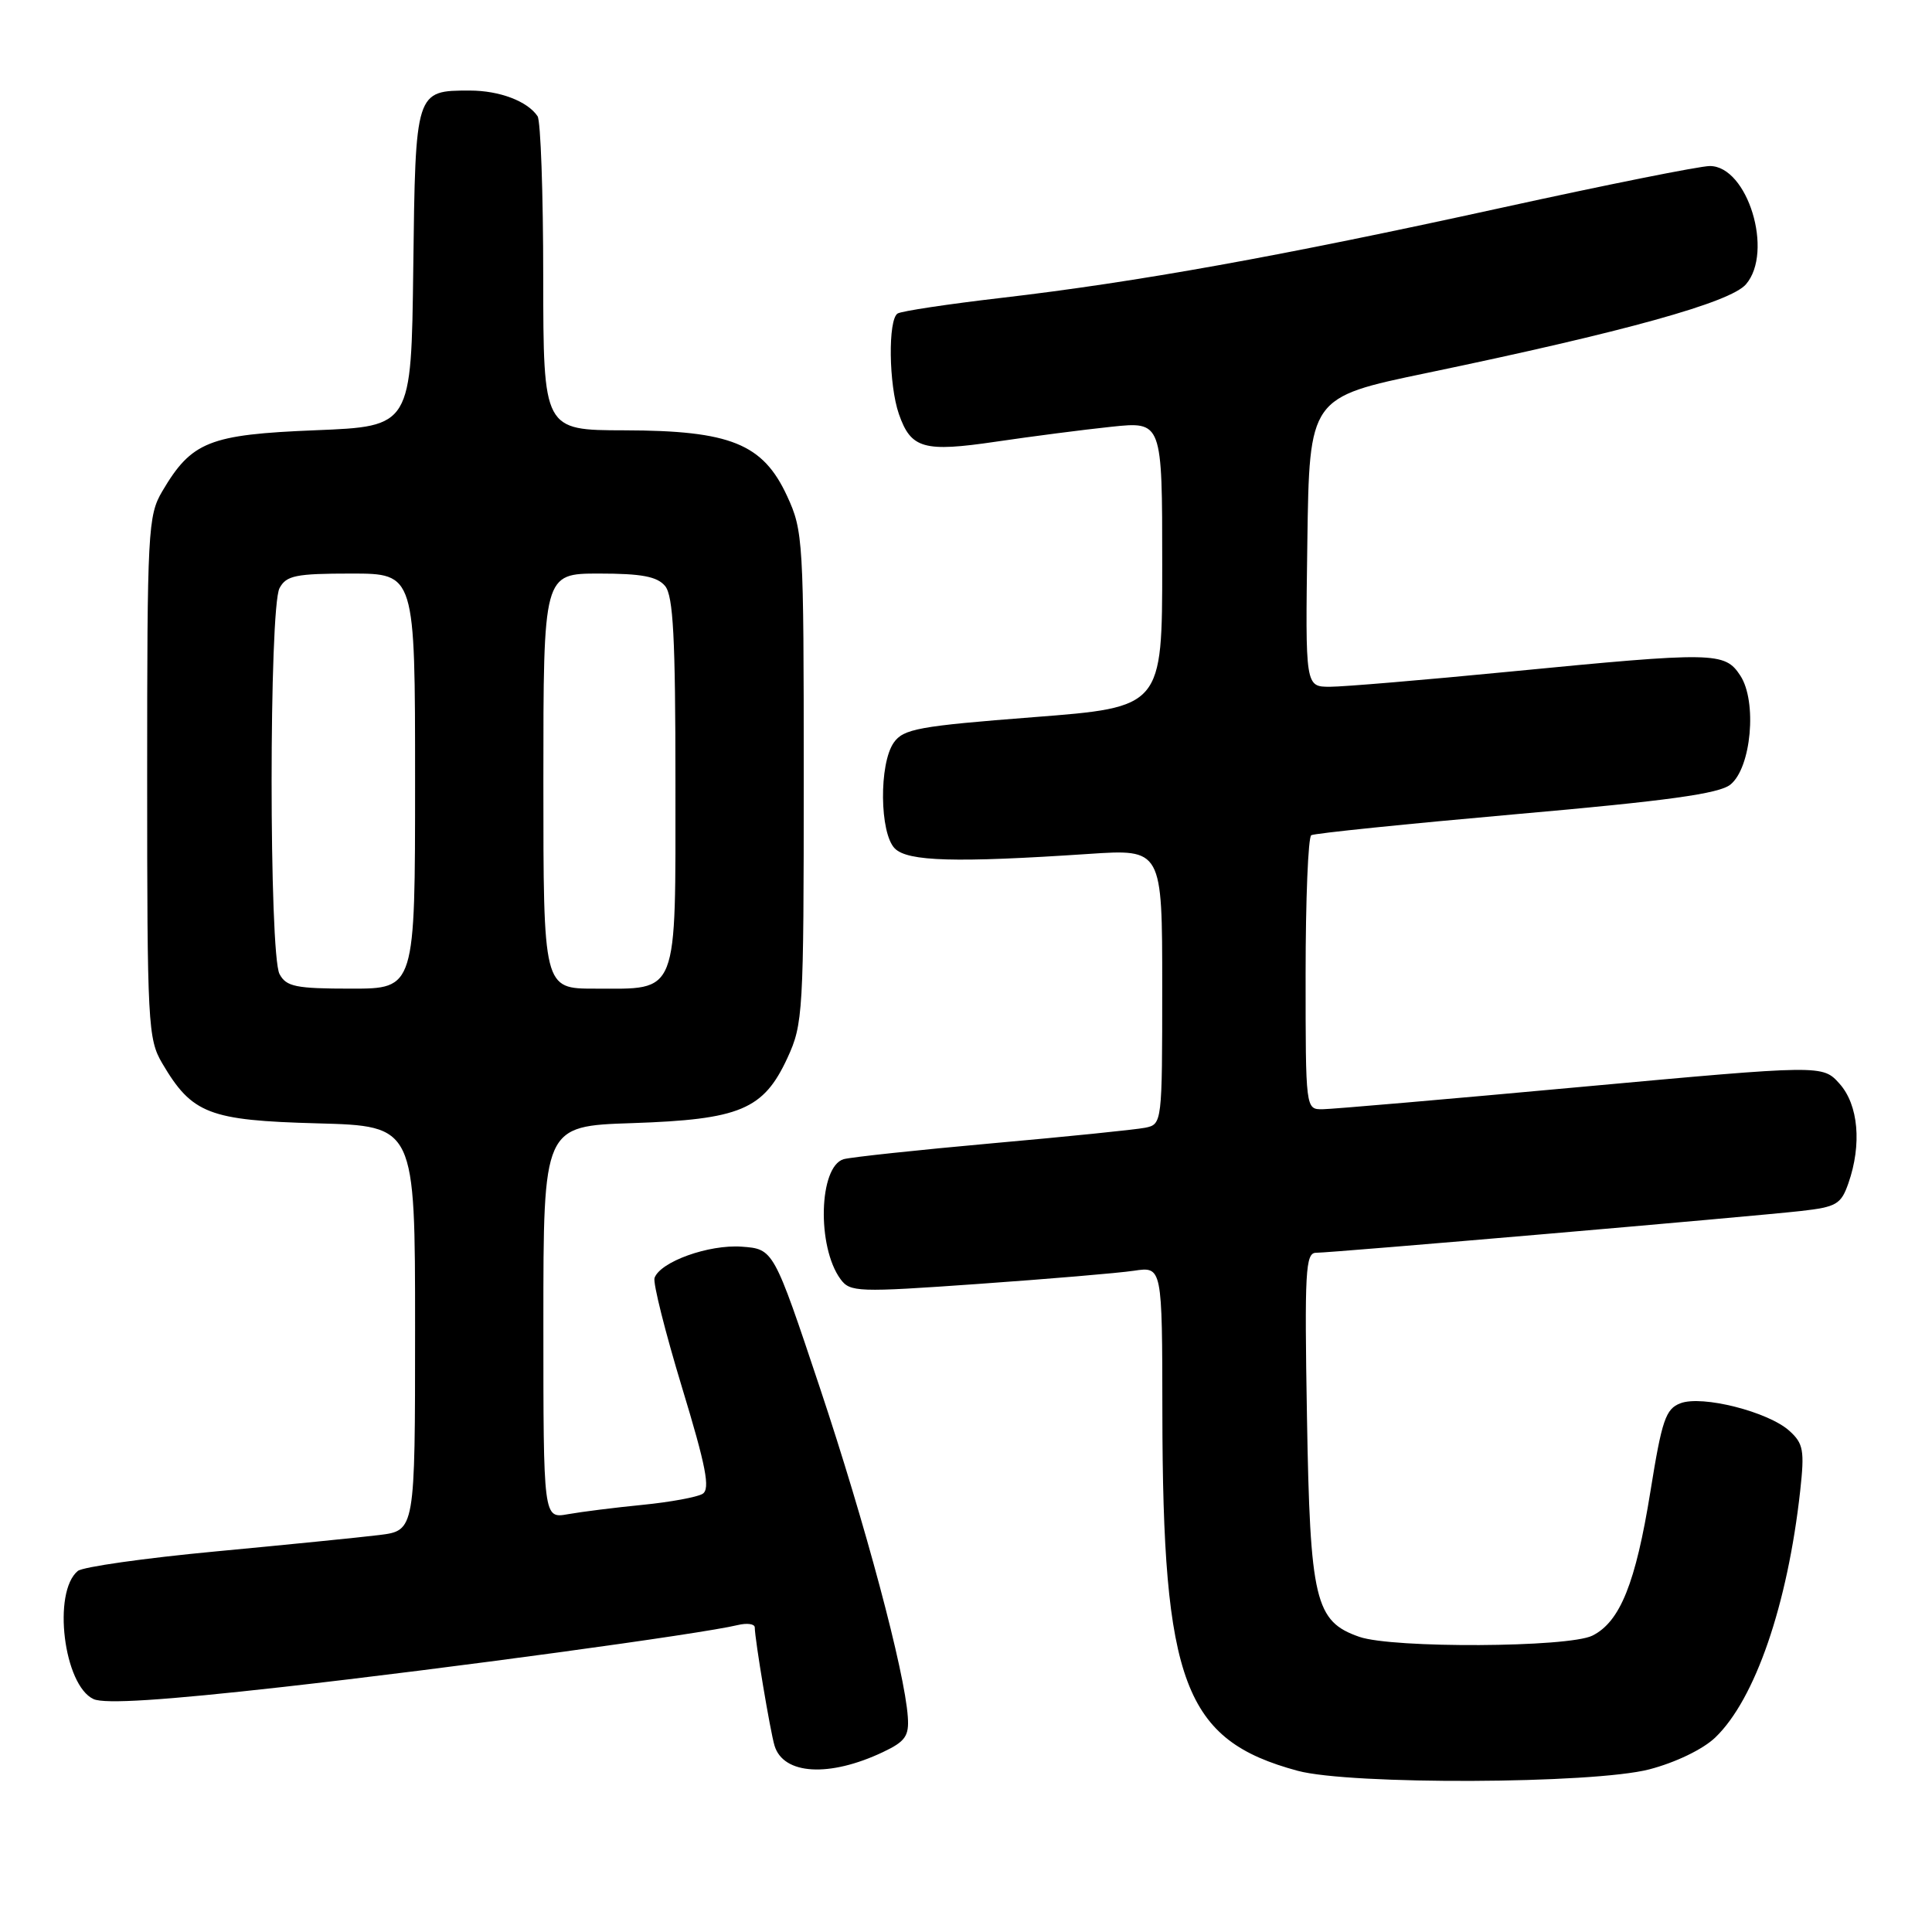 <?xml version="1.0" encoding="UTF-8" standalone="no"?>
<!DOCTYPE svg PUBLIC "-//W3C//DTD SVG 1.1//EN" "http://www.w3.org/Graphics/SVG/1.1/DTD/svg11.dtd" >
<svg xmlns="http://www.w3.org/2000/svg" xmlns:xlink="http://www.w3.org/1999/xlink" version="1.1" viewBox="0 0 256 256">
 <g >
 <path fill="currentColor"
d=" M 218.54 234.45 C 222.03 233.54 225.65 231.79 227.28 230.23 C 232.56 225.17 236.87 212.65 238.54 197.50 C 239.12 192.20 238.96 191.27 237.11 189.60 C 234.32 187.07 225.54 184.84 222.67 185.94 C 220.71 186.68 220.21 188.15 218.69 197.62 C 216.73 209.78 214.67 214.90 211.00 216.73 C 207.82 218.31 184.54 218.43 180.12 216.89 C 174.25 214.85 173.59 212.09 173.18 187.75 C 172.85 168.44 172.98 166.00 174.38 166.00 C 176.43 166.00 231.90 161.22 238.67 160.46 C 243.34 159.93 243.95 159.57 244.92 156.79 C 246.72 151.64 246.25 146.39 243.75 143.60 C 241.50 141.09 241.50 141.09 209.50 144.02 C 191.90 145.64 176.49 146.97 175.25 146.98 C 173.00 147.00 173.00 147.00 173.00 129.06 C 173.00 119.19 173.34 110.91 173.75 110.67 C 174.16 110.42 186.39 109.17 200.92 107.88 C 220.94 106.12 227.81 105.17 229.29 103.96 C 232.06 101.73 232.85 92.95 230.60 89.52 C 228.54 86.37 227.24 86.35 200.00 89.00 C 188.72 90.10 178.03 91.00 176.23 91.00 C 172.96 91.00 172.96 91.00 173.23 71.83 C 173.50 52.66 173.50 52.66 189.02 49.43 C 215.29 43.96 229.28 40.08 231.35 37.67 C 235.05 33.38 231.57 22.00 226.56 22.00 C 225.24 22.00 212.82 24.49 198.96 27.53 C 169.70 33.95 150.64 37.38 132.69 39.47 C 125.64 40.29 119.46 41.22 118.94 41.54 C 117.65 42.34 117.76 51.00 119.11 54.87 C 120.71 59.46 122.39 59.94 132.00 58.52 C 136.68 57.83 143.54 56.94 147.25 56.55 C 154.00 55.84 154.00 55.84 154.00 74.78 C 154.00 93.71 154.00 93.71 136.93 95.03 C 121.71 96.21 119.71 96.58 118.43 98.40 C 116.46 101.21 116.55 110.41 118.57 112.43 C 120.29 114.15 126.59 114.33 144.25 113.15 C 154.00 112.50 154.00 112.50 154.00 130.73 C 154.00 148.83 153.98 148.97 151.75 149.43 C 150.51 149.68 141.40 150.61 131.50 151.49 C 121.60 152.38 112.73 153.33 111.78 153.60 C 108.50 154.58 108.22 165.19 111.37 169.49 C 112.64 171.22 113.60 171.26 129.60 170.13 C 138.90 169.47 148.19 168.69 150.25 168.38 C 154.00 167.82 154.00 167.82 154.02 187.16 C 154.06 223.03 156.91 230.58 171.95 234.64 C 178.93 236.52 211.09 236.39 218.54 234.45 Z  M 117.00 232.16 C 119.96 230.76 120.47 230.03 120.29 227.50 C 119.88 221.45 114.64 201.87 108.65 183.92 C 102.50 165.50 102.50 165.50 98.27 165.19 C 93.92 164.88 87.50 167.18 86.73 169.33 C 86.50 169.97 88.14 176.49 90.36 183.81 C 93.56 194.33 94.13 197.30 93.10 197.94 C 92.38 198.38 88.80 199.04 85.15 199.40 C 81.49 199.76 77.04 200.32 75.25 200.64 C 72.00 201.22 72.00 201.22 72.00 175.22 C 72.00 149.21 72.00 149.21 83.75 148.82 C 98.07 148.34 101.17 147.04 104.34 140.18 C 106.41 135.69 106.50 134.20 106.50 103.00 C 106.50 71.60 106.43 70.34 104.29 65.72 C 101.09 58.79 96.78 57.05 82.75 57.02 C 72.00 57.00 72.00 57.00 71.98 36.75 C 71.98 25.61 71.64 16.00 71.23 15.40 C 69.90 13.41 66.19 12.00 62.26 12.00 C 55.04 12.00 55.05 11.96 54.76 35.50 C 54.50 56.50 54.50 56.50 41.81 57.01 C 27.71 57.58 25.39 58.50 21.50 65.10 C 19.60 68.32 19.50 70.30 19.50 103.00 C 19.50 135.70 19.60 137.68 21.50 140.90 C 25.45 147.60 27.68 148.46 42.07 148.85 C 55.00 149.20 55.00 149.20 55.00 176.01 C 55.00 202.81 55.00 202.81 50.25 203.40 C 47.64 203.72 37.85 204.70 28.50 205.58 C 19.15 206.46 10.97 207.62 10.31 208.16 C 6.92 210.96 8.44 223.33 12.40 225.14 C 13.87 225.81 21.65 225.31 37.51 223.53 C 59.32 221.08 92.88 216.51 97.75 215.33 C 98.99 215.03 100.00 215.17 100.01 215.64 C 100.02 217.22 102.07 229.48 102.63 231.31 C 103.80 235.17 109.89 235.53 117.00 232.16 Z  M 37.04 129.07 C 35.64 126.47 35.64 80.53 37.04 77.93 C 37.93 76.26 39.19 76.00 46.54 76.00 C 55.00 76.00 55.00 76.00 55.00 103.50 C 55.00 131.00 55.00 131.00 46.54 131.00 C 39.19 131.00 37.93 130.74 37.04 129.07 Z  M 72.00 103.50 C 72.00 76.00 72.00 76.00 79.38 76.00 C 85.02 76.00 87.08 76.39 88.13 77.65 C 89.21 78.96 89.50 84.50 89.50 103.73 C 89.50 132.31 90.01 131.00 78.81 131.00 C 72.00 131.00 72.00 131.00 72.00 103.50 Z "/>
</g>
</svg>